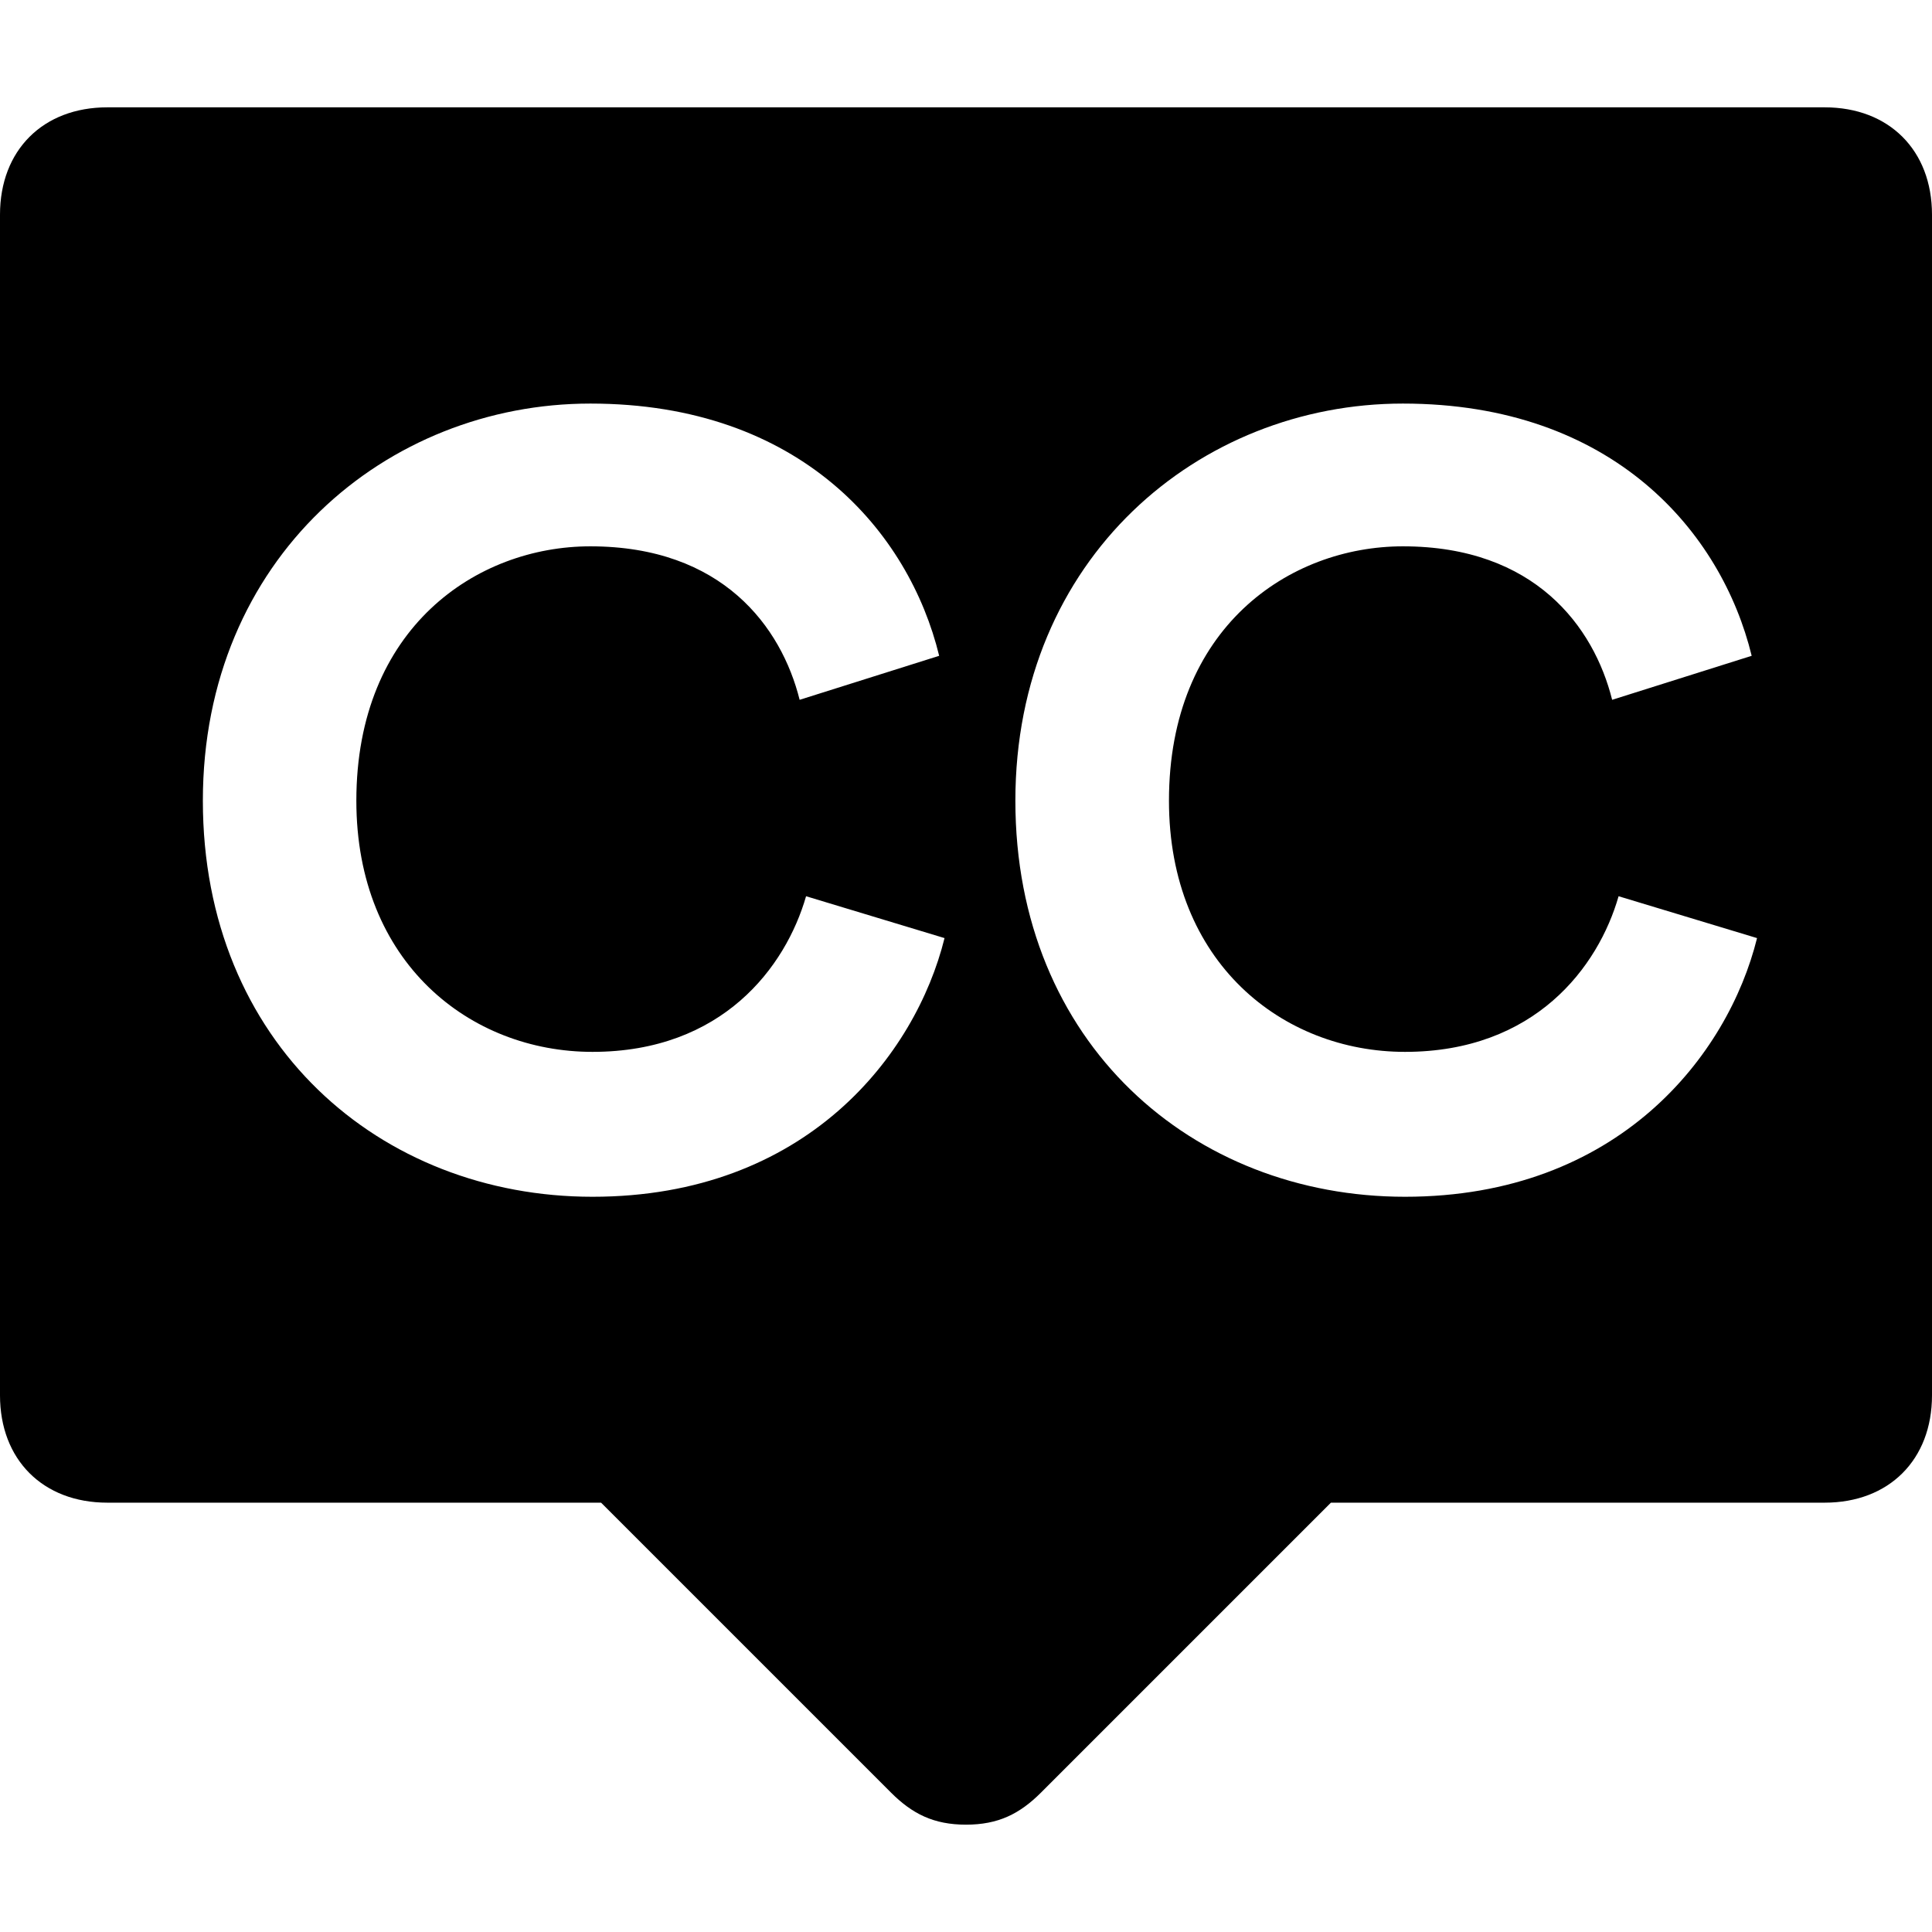 <?xml version="1.0" encoding="utf-8"?>
<!-- Generator: Adobe Illustrator 16.0.4, SVG Export Plug-In . SVG Version: 6.00 Build 0)  -->
<!DOCTYPE svg PUBLIC "-//W3C//DTD SVG 1.1//EN" "http://www.w3.org/Graphics/SVG/1.1/DTD/svg11.dtd">
<svg version="1.1" id="Layer_1" xmlns="http://www.w3.org/2000/svg" xmlns:xlink="http://www.w3.org/1999/xlink" x="0px" y="0px"
	 width="18px" height="18px" viewBox="0 0 18 18" enable-background="new 0 0 18 18" xml:space="preserve">
<path d="M17,1H1C0.4,1,0,1.4,0,2v11c0,0.6,0.4,1,1,1h4.6l2.7,2.7C8.5,16.9,8.7,17,9,17s0.5-0.1,0.7-0.3l2.7-2.7H17c0.6,0,1-0.4,1-1
	V2C18,1.4,17.6,1,17,1z M5.52,11.15c-1.98,0-3.63-1.431-3.63-3.69s1.71-3.7,3.61-3.7c1.96,0,2.97,1.2,3.25,2.35l-1.3,0.41
	C7.28,5.84,6.73,5.09,5.5,5.09c-1.06,0-2.18,0.76-2.18,2.37c0,1.51,1.06,2.34,2.2,2.34c1.21,0,1.8-0.79,1.99-1.45L8.8,8.74
	C8.53,9.83,7.51,11.15,5.52,11.15z M13.09,11.15c-1.98,0-3.63-1.431-3.63-3.69s1.71-3.7,3.61-3.7c1.959,0,2.97,1.2,3.25,2.35
	L15.02,6.52c-0.17-0.68-0.72-1.43-1.949-1.43c-1.061,0-2.18,0.76-2.18,2.37c0,1.51,1.06,2.34,2.199,2.34
	c1.21,0,1.801-0.79,1.99-1.45l1.29,0.39C16.1,9.83,15.08,11.15,13.09,11.15z"/>
</svg>
